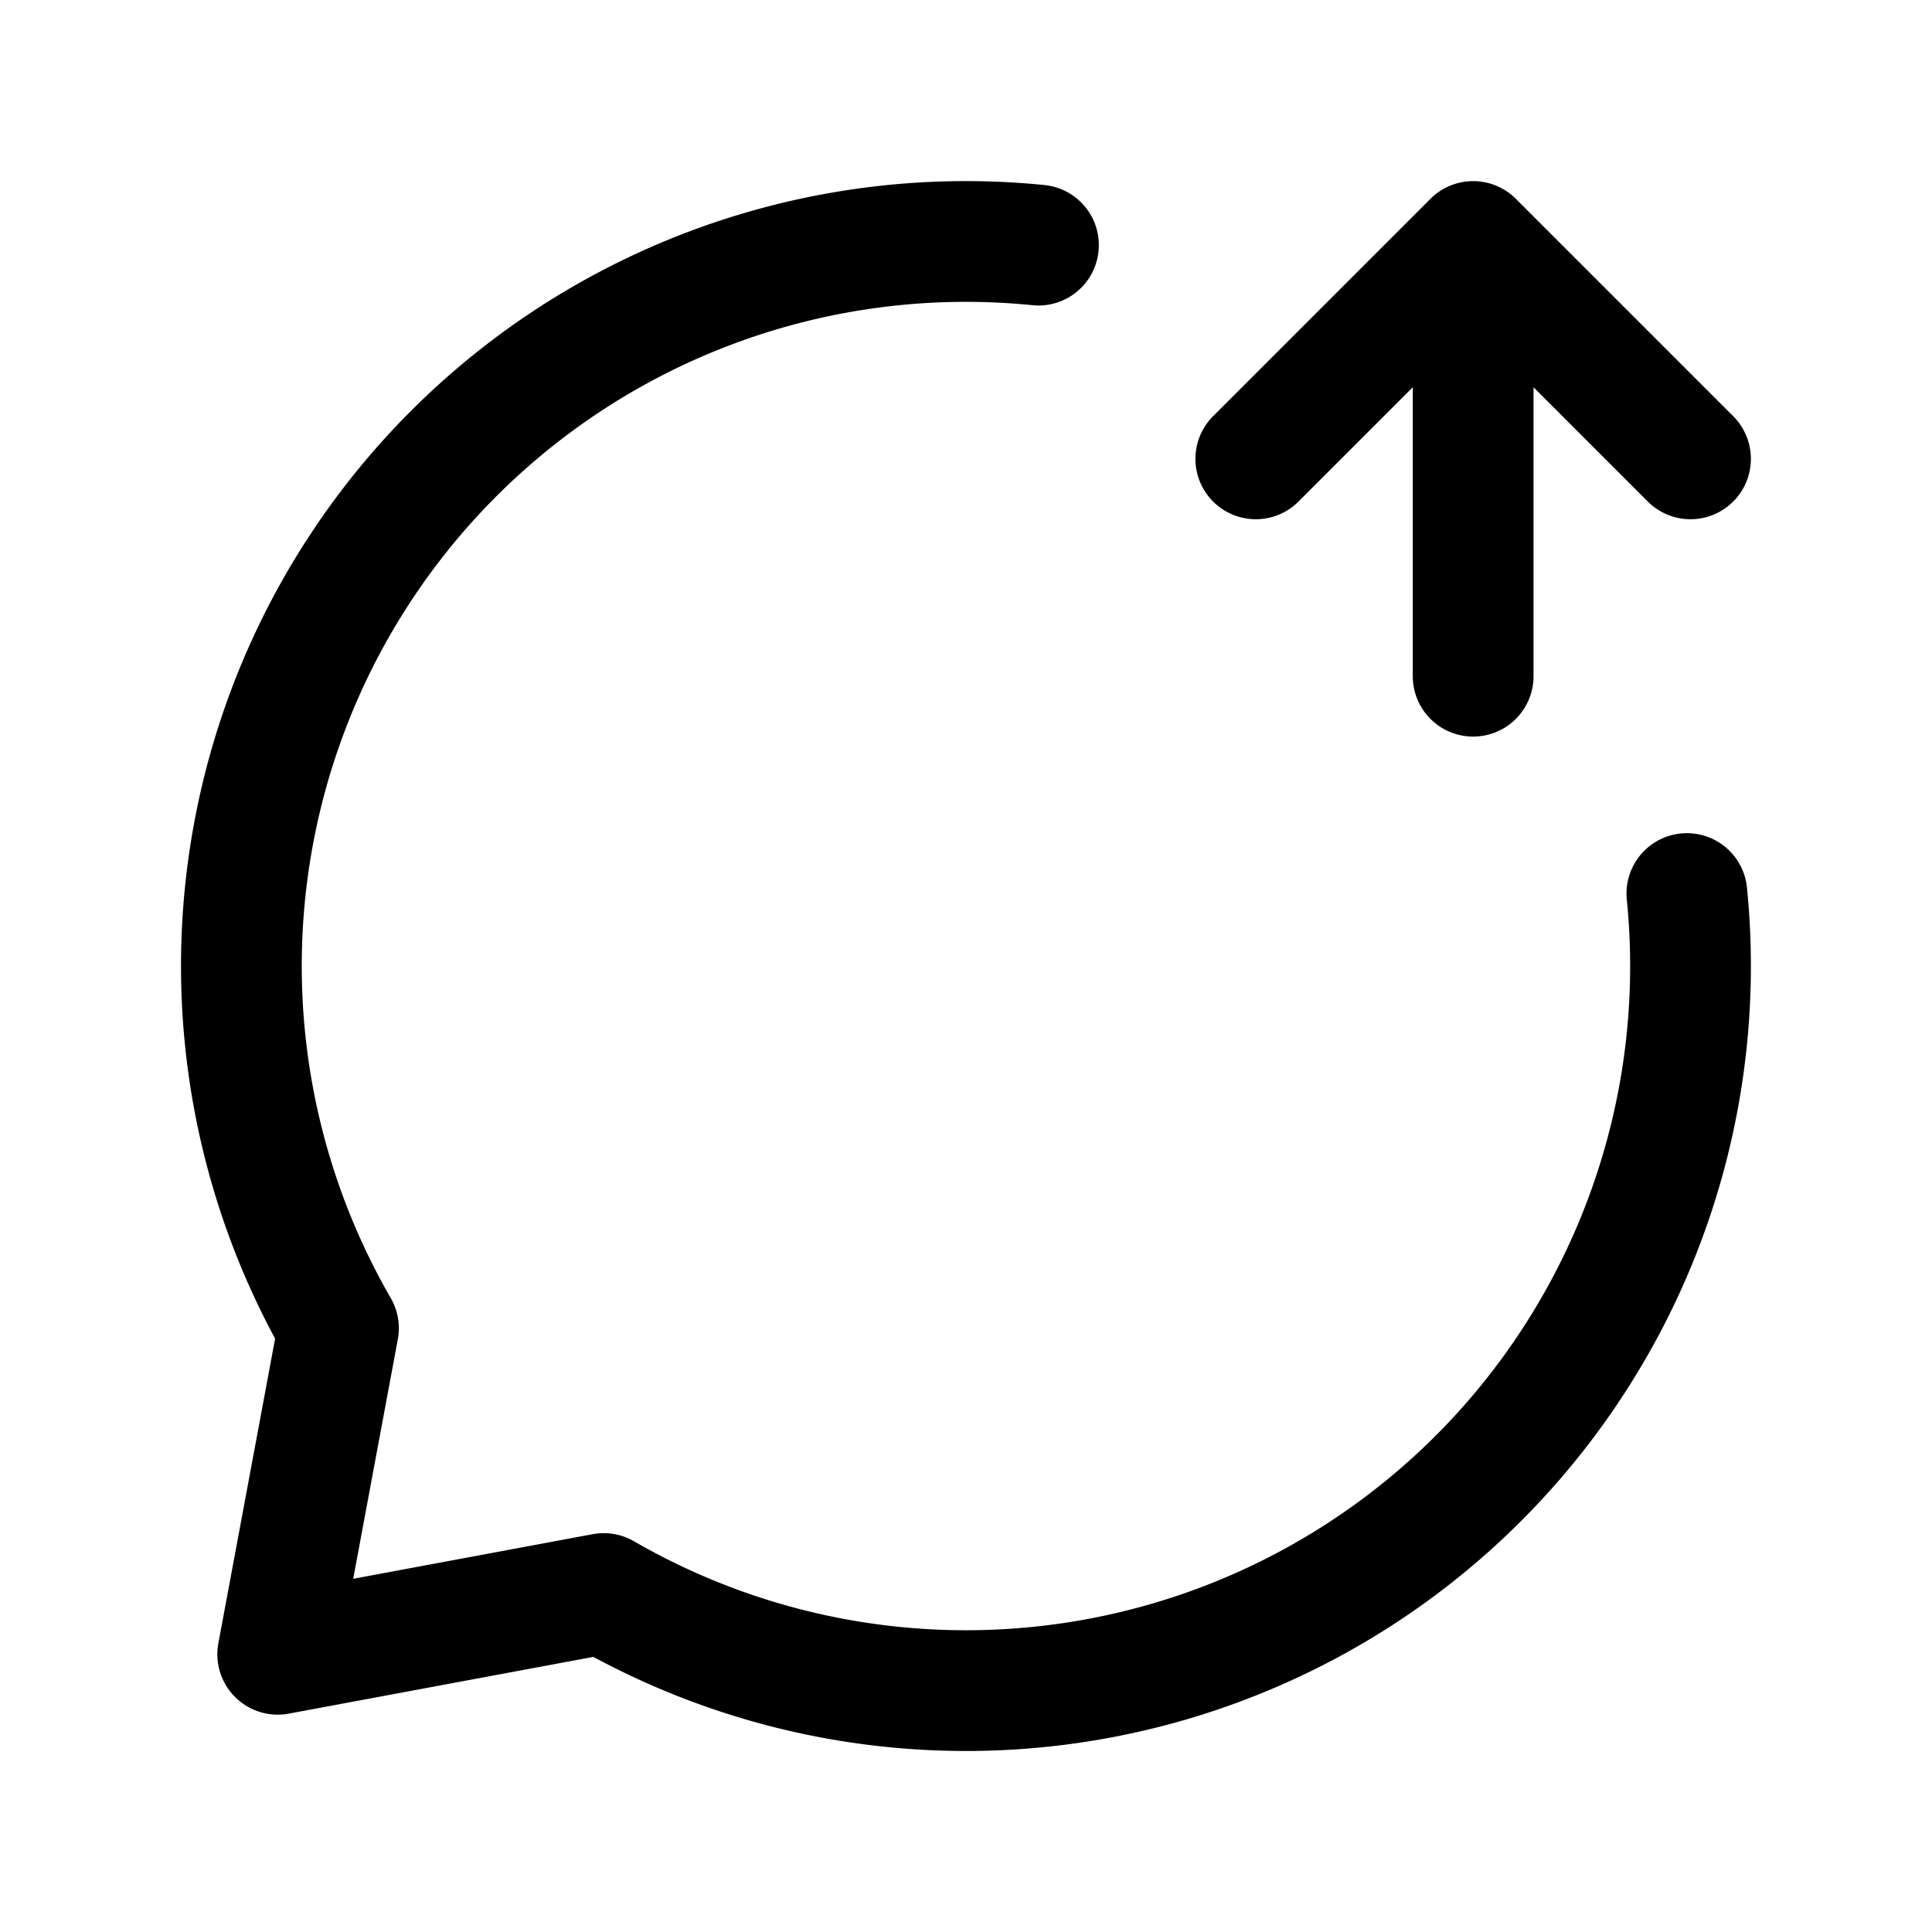 <svg xmlns="http://www.w3.org/2000/svg" fill="none" viewBox="0 0 16 16"><path stroke="currentColor" stroke-linecap="round" stroke-linejoin="round" d="M12.2 5.6V2m0 0L14 3.8M12.2 2l-1.8 1.8M8.6 2.03A6 6 0 0 0 2.803 11L2.3 13.7l2.7-.503A6 6 0 0 0 13.97 7.4"/></svg>